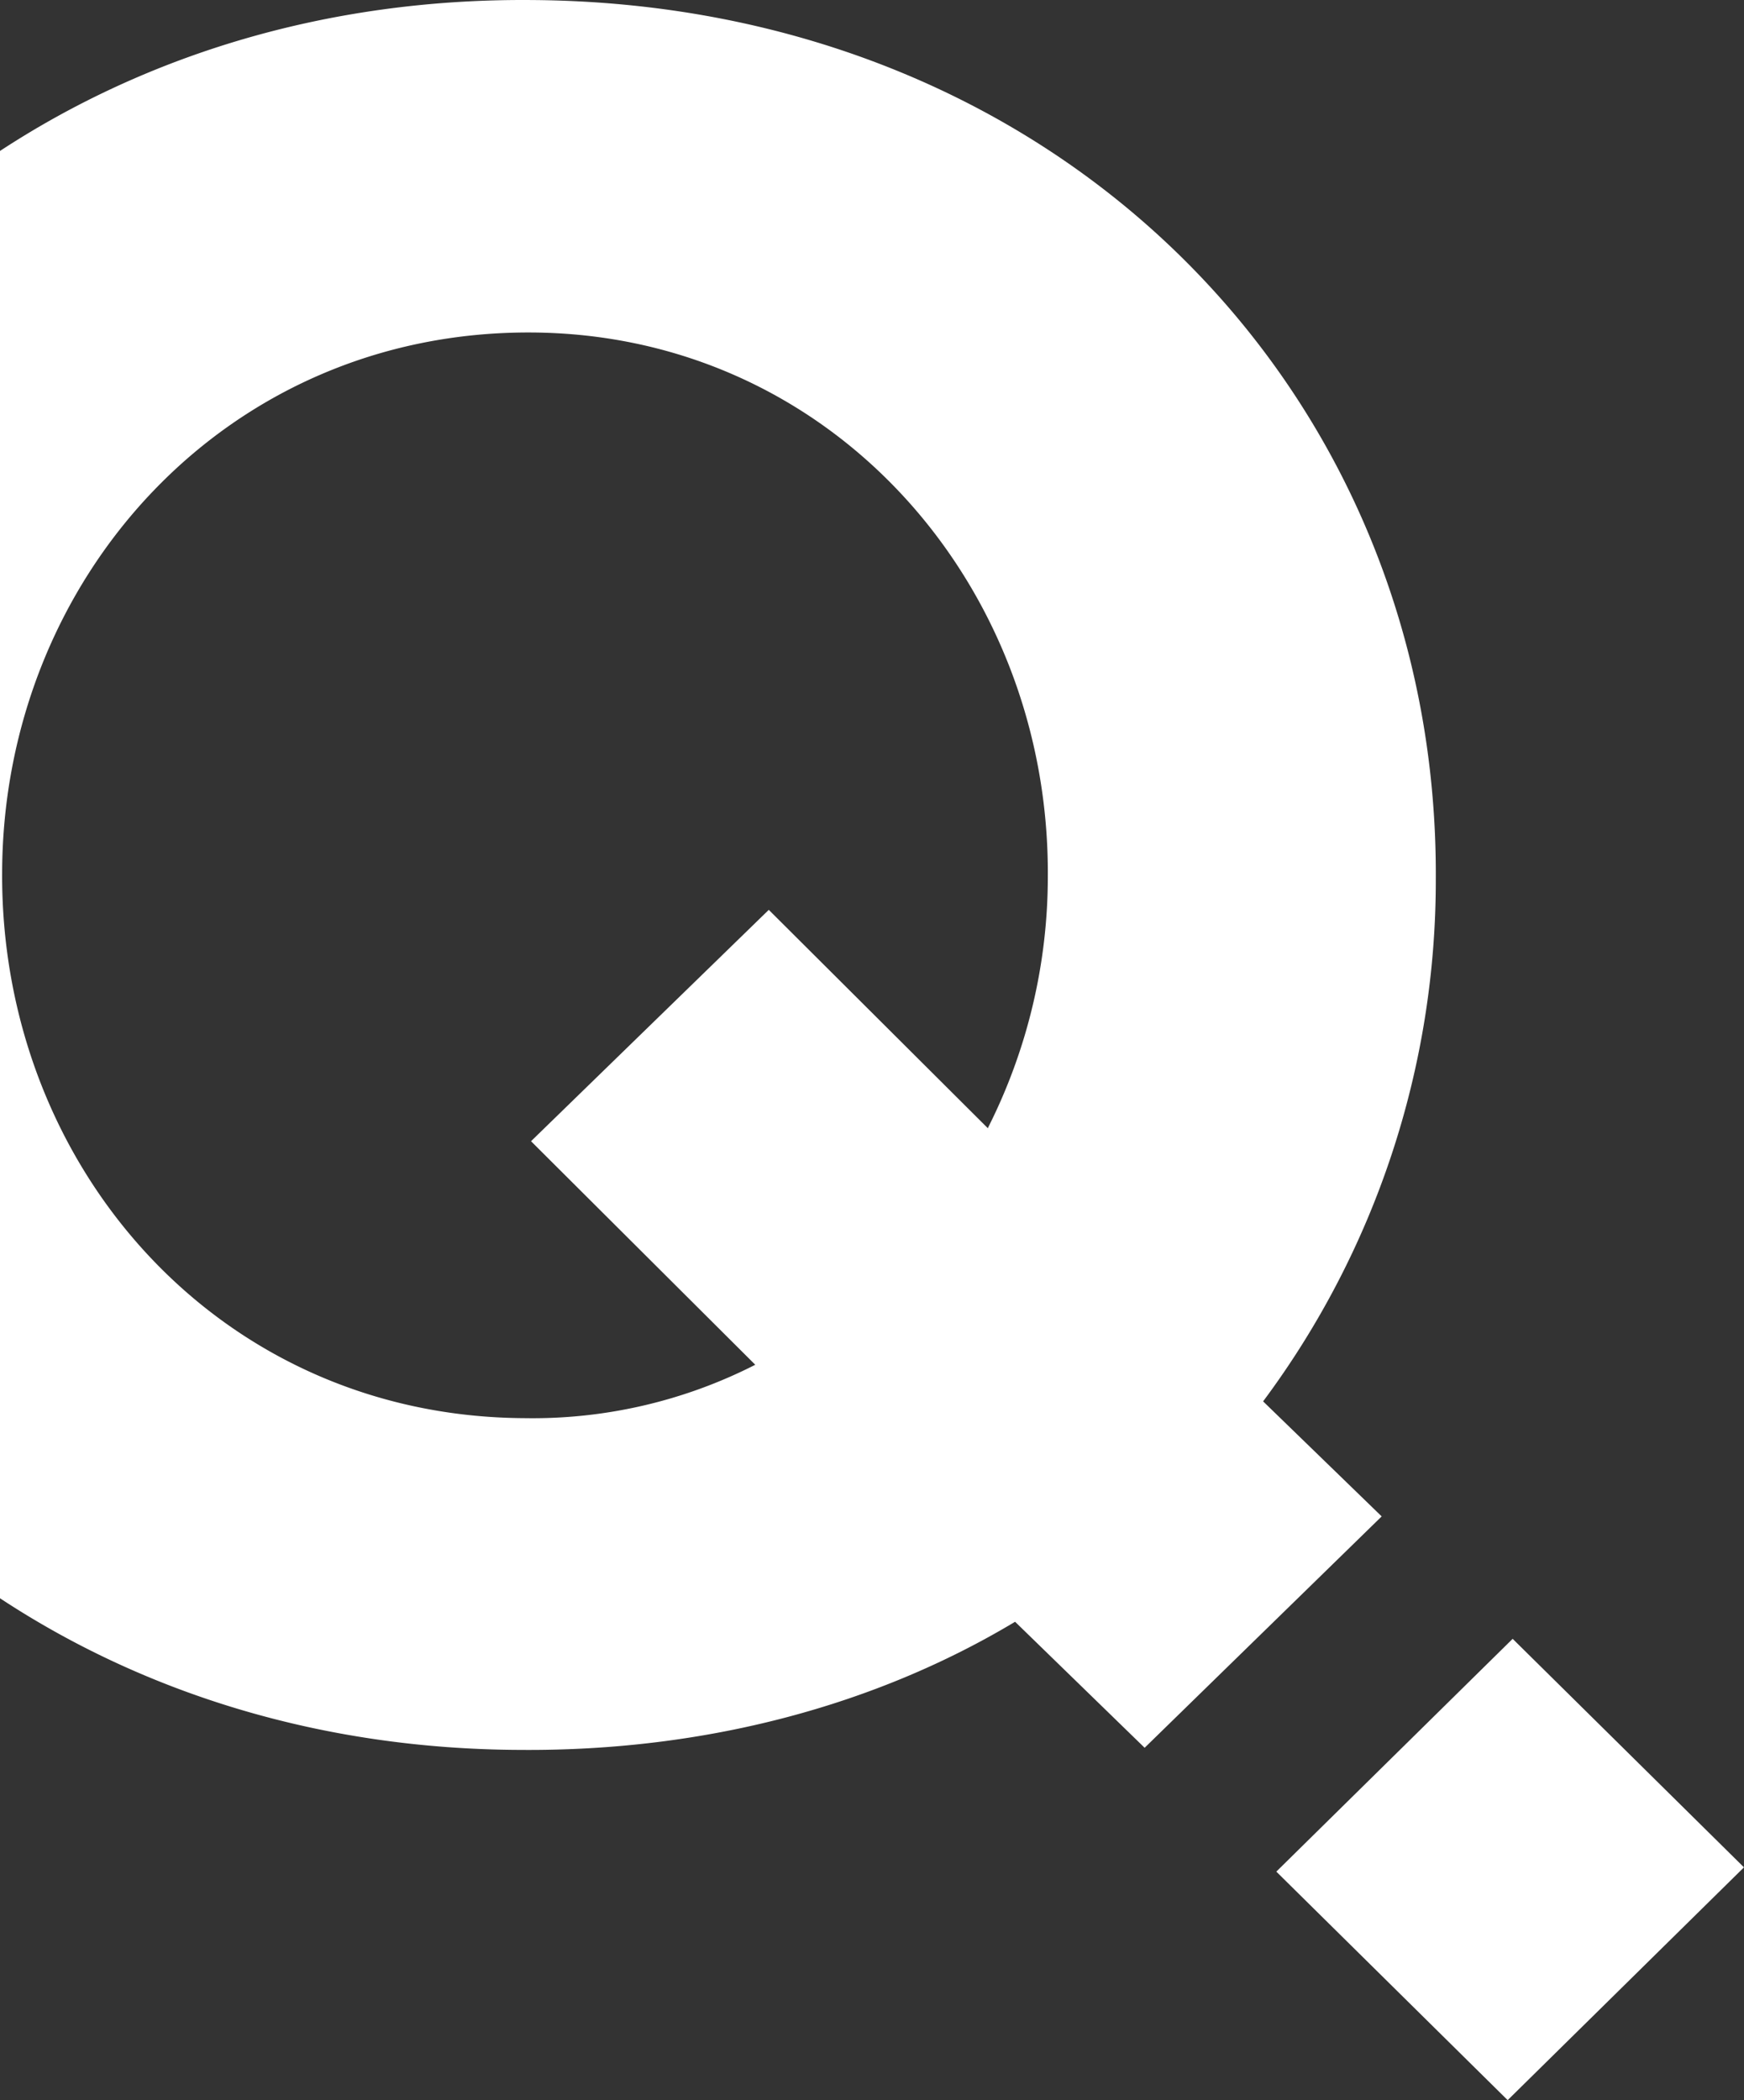 <svg xmlns="http://www.w3.org/2000/svg" width="183.484" height="220.93" viewBox="0 0 183.484 220.93"><rect x="0" y="0" width="183.484" height="220.93" fill="#333333" stroke="none"/><path d="M132.858,231.36a91.722,91.722,0,0,0,18.2-54.97c.3-50.926-39.318-92.191-95.262-92.491C34.45,83.749,15.428,89.666,0,99.776V252.03c15.128,9.961,33.776,15.877,54.746,15.952,19.547.15,37.446-4.718,52.05-13.48l13.63,13.256,24.939-24.34-12.507-12.132ZM103.949,202.6h0L80.883,179.61,55.869,203.95,79.46,227.466A51.572,51.572,0,0,1,55.2,233.083C23.067,232.933,0,206.646.225,175.566c.15-30.78,23.516-56.843,55.644-56.693,31.529.15,54.6,26.437,54.371,57.292a58.641,58.641,0,0,1-6.291,26.362Z" transform="translate(0 -83.896)" fill="#fff"/><path d="M203.664,314.7,178.8,339.19l24.34,24.04L228,338.74Z" transform="translate(-44.52 -142.3)" fill="#fff"/></svg>
